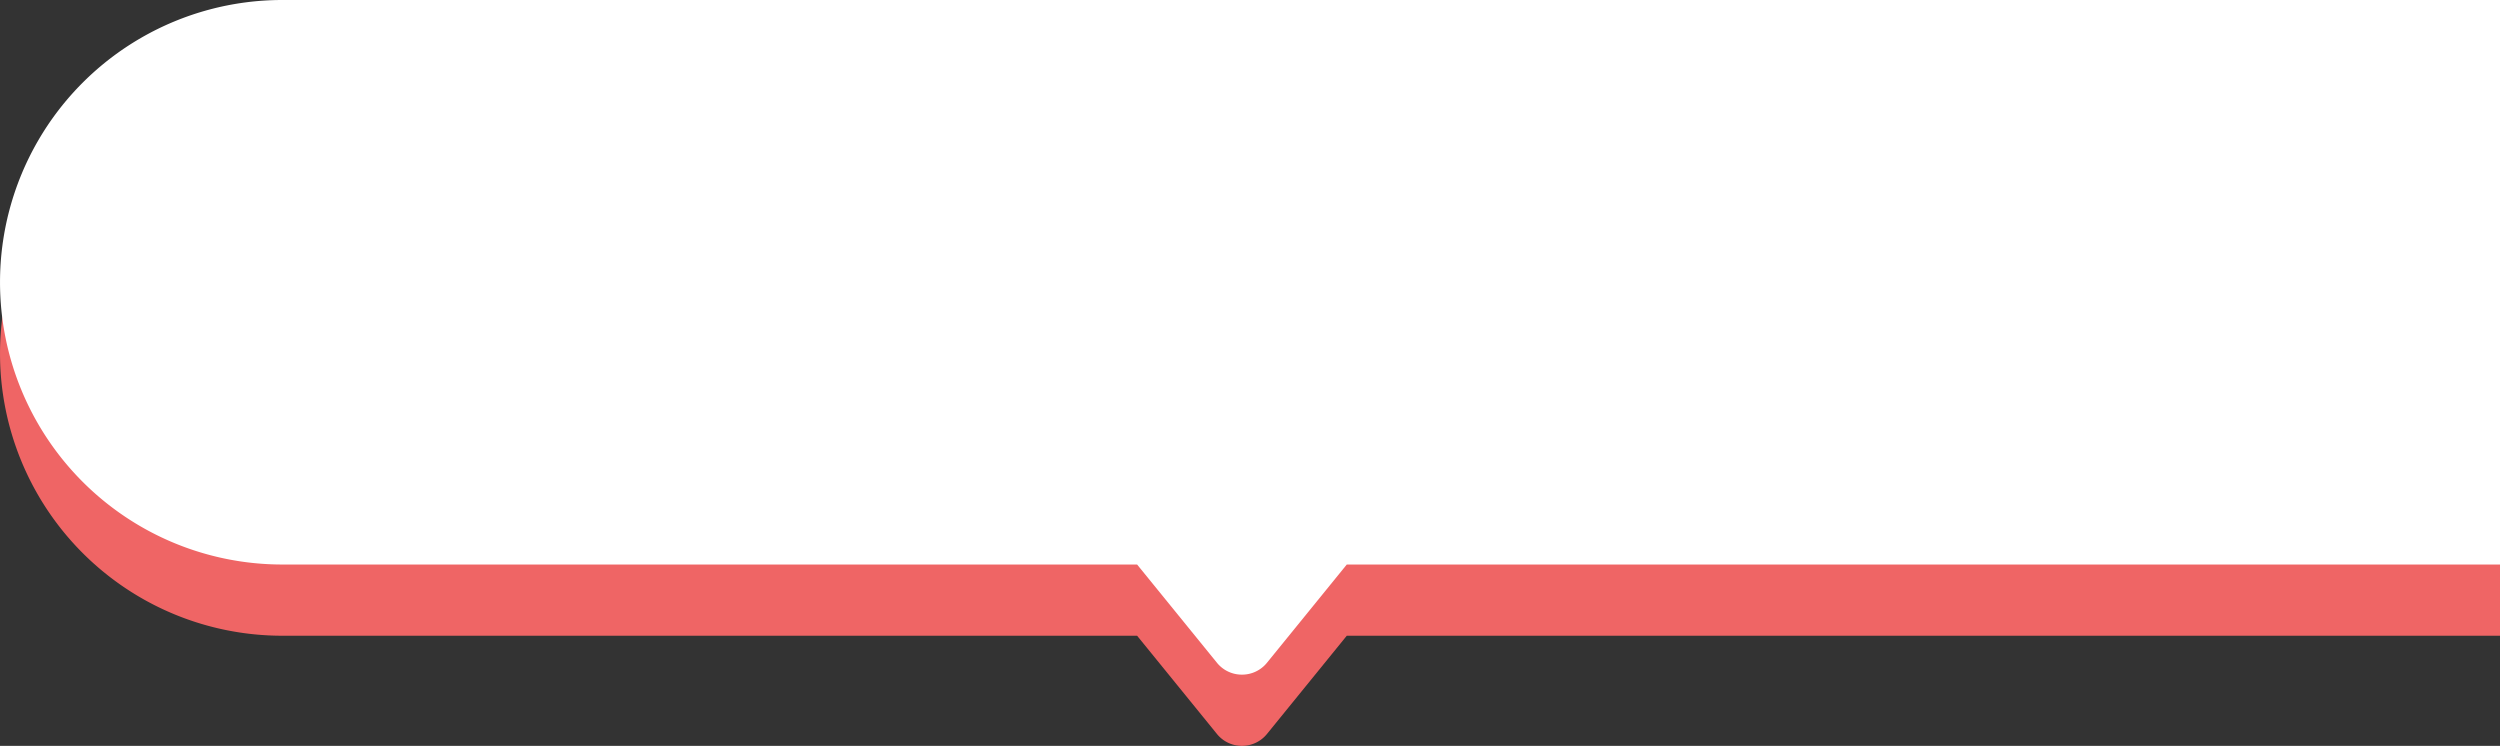 <svg xmlns="http://www.w3.org/2000/svg" width="155" height="46.243" viewBox="0 0 155 46.243"><rect x="0" y="0" width="155" height="46.243" fill="#333333" stroke="none"/><defs><style>.a{fill:#ef6565;}.b{fill:#fff;}</style></defs><g transform="translate(-817.5 -307.717)"><path class="a" d="M-12901.55,1663.09l-4.949-6.09h-53a17.5,17.5,0,0,1-17.5-17.5,17.5,17.5,0,0,1,17.5-17.5h137.5v35h-71.5l-4.948,6.09a1.987,1.987,0,0,1-1.551.738A1.985,1.985,0,0,1-12901.55,1663.09Z" transform="translate(13794.5 -1309.868)"/><path class="b" d="M-12901.55,1663.09l-4.949-6.09h-53a17.5,17.5,0,0,1-17.5-17.5,17.5,17.5,0,0,1,17.5-17.5h137.5v35h-71.5l-4.948,6.09a1.987,1.987,0,0,1-1.551.738A1.985,1.985,0,0,1-12901.55,1663.09Z" transform="translate(13794.5 -1314.283)"/></g></svg>